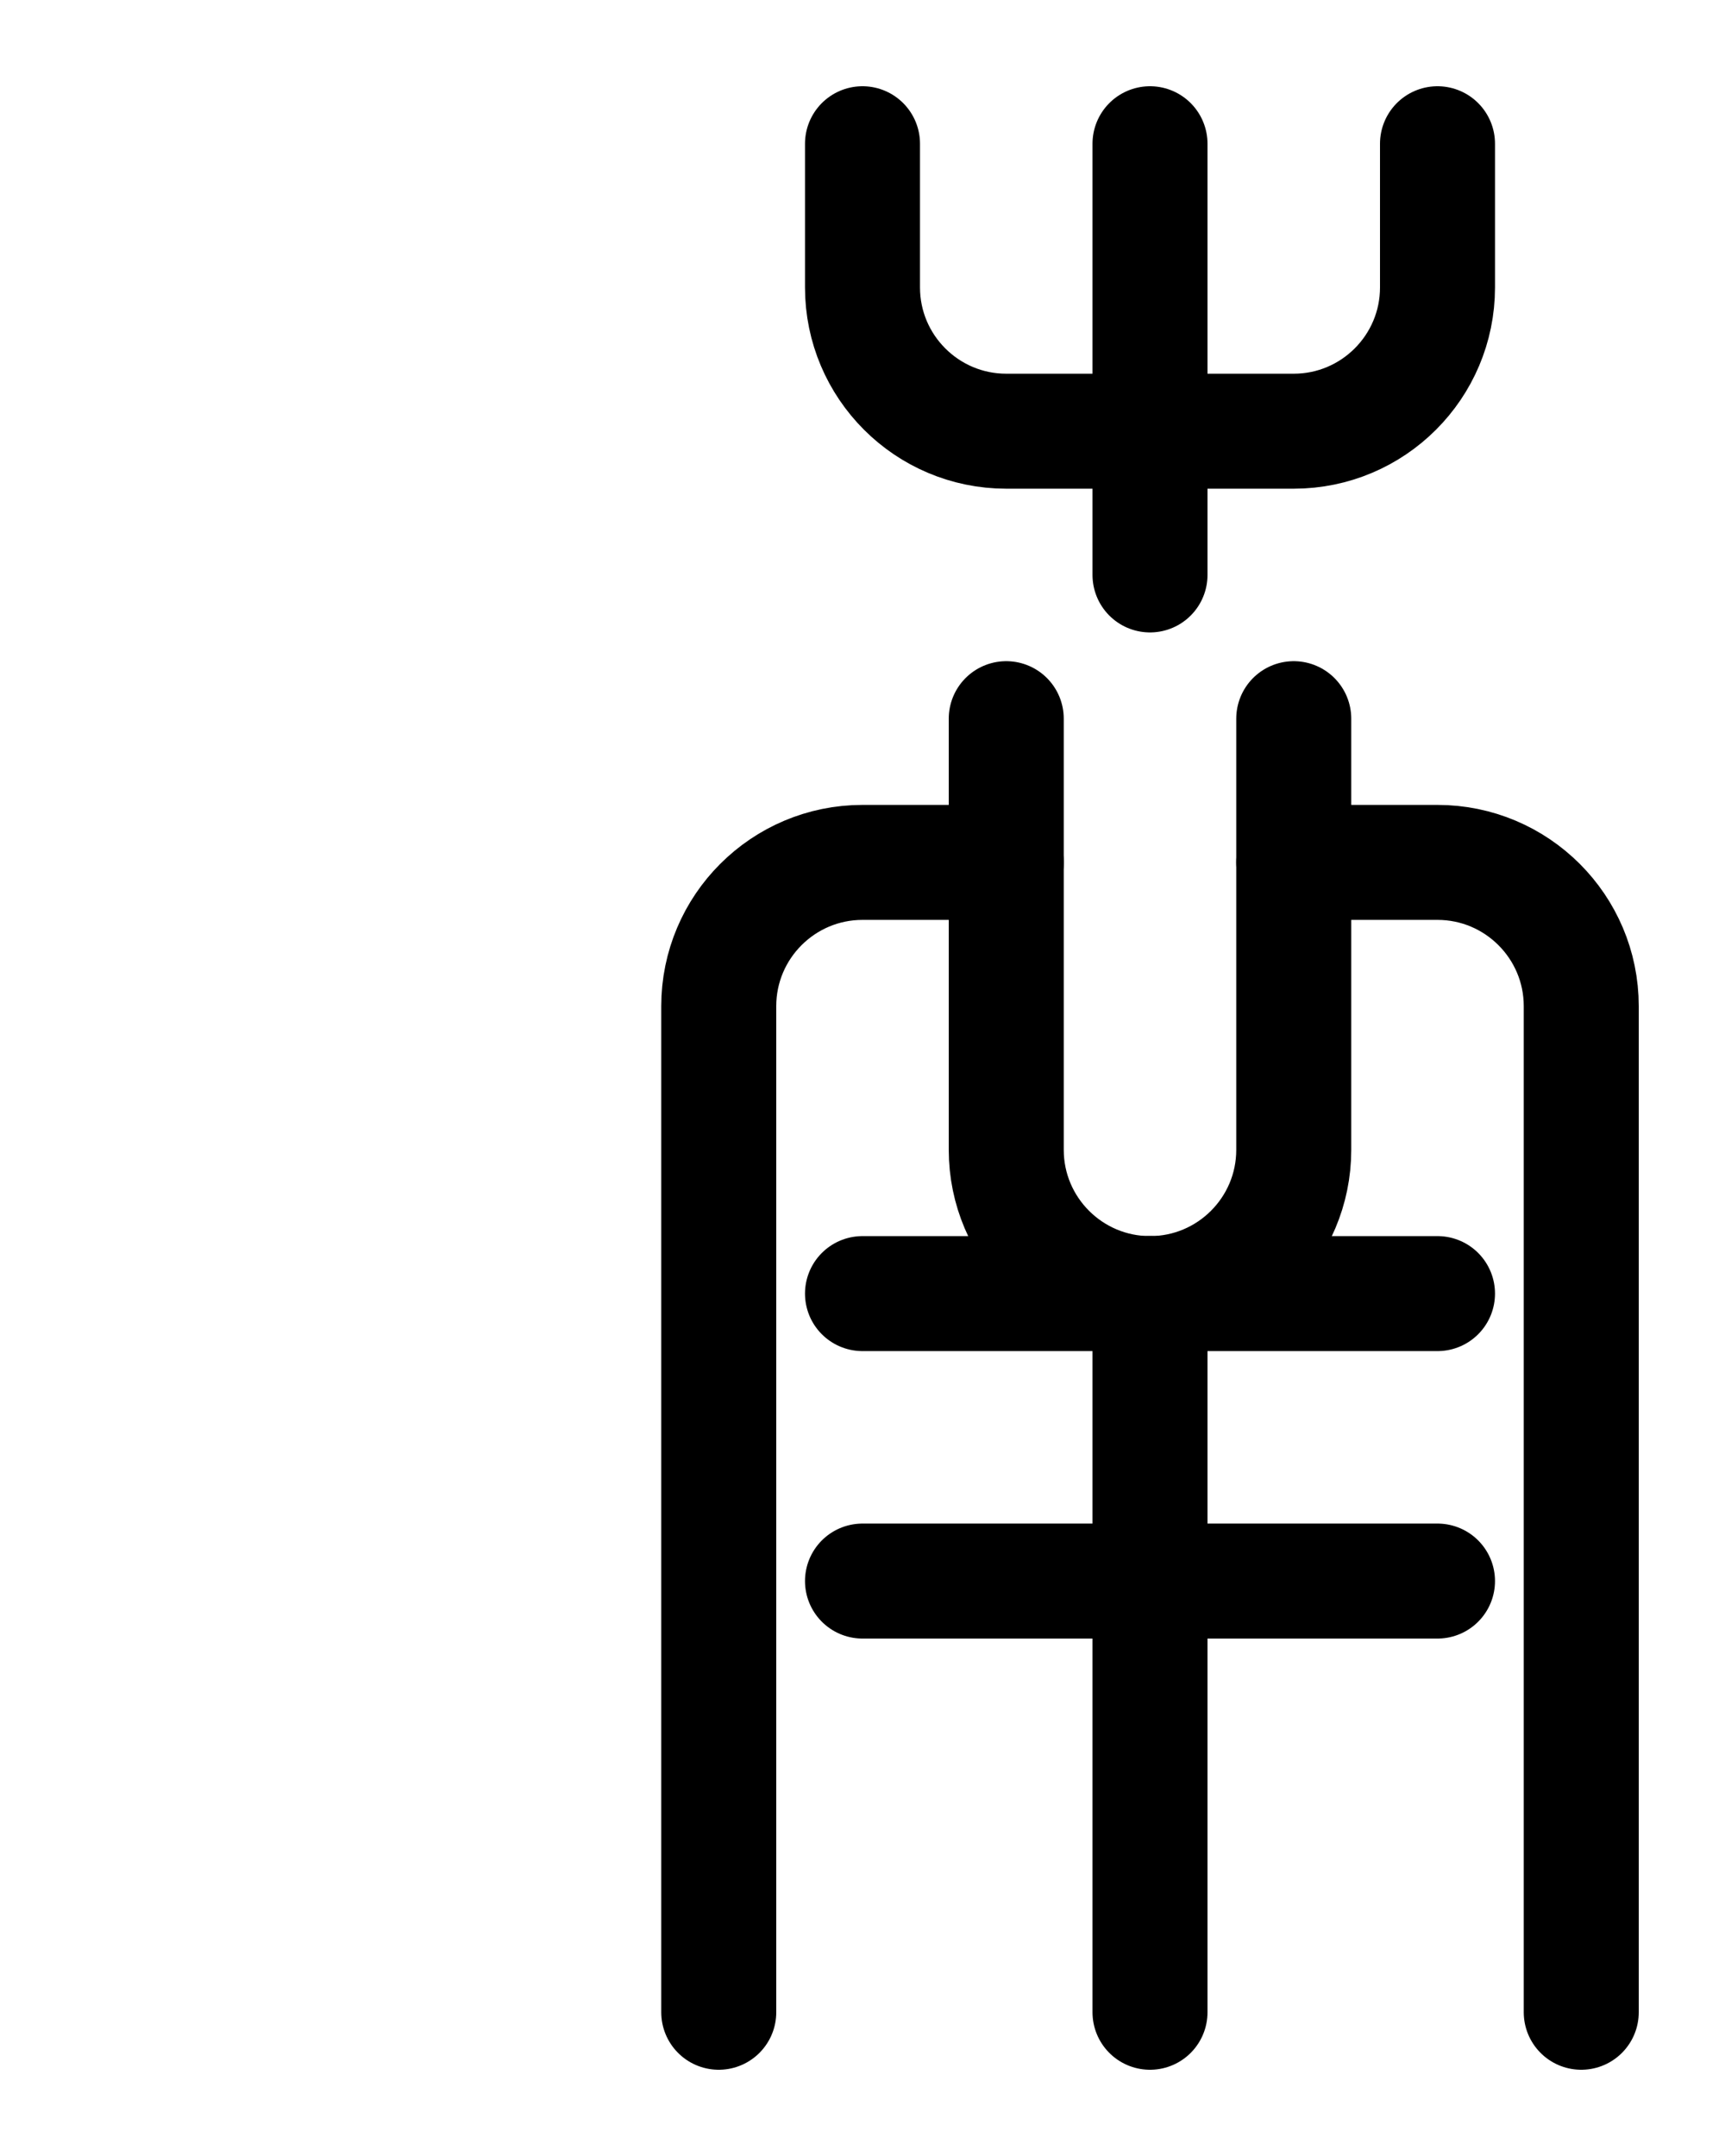 <?xml version="1.0" encoding="utf-8"?>
<!-- Generator: Adobe Illustrator 26.0.0, SVG Export Plug-In . SVG Version: 6.00 Build 0)  -->
<svg version="1.1" id="图层_1" xmlns="http://www.w3.org/2000/svg" xmlns:xlink="http://www.w3.org/1999/xlink" x="0px" y="0px"
	 viewBox="0 0 720 900" style="enable-background:new 0 0 720 900;" xml:space="preserve">
<style type="text/css">
	.st0{fill:none;stroke:#000000;stroke-width:48;stroke-linecap:round;stroke-linejoin:round;stroke-miterlimit:10;}
</style>
<path class="st0" d="M420,360h-60c-33.1,0-60,26.9-60,60v420"/>
<line class="st0" x1="360" y1="540" x2="600" y2="540"/>
<path class="st0" d="M540,300v180c0,33.1-26.9,60-60,60s-60-26.9-60-60V300"/>
<line class="st0" x1="360" y1="660" x2="600" y2="660"/>
<path class="st0" d="M540,360h60c33.1,0,60,26.9,60,60v420"/>
<line class="st0" x1="480" y1="540" x2="480" y2="840"/>
<path class="st0" d="M360,60v60c0,33.1,26.9,60,60,60h120c33.1,0,60-26.9,60-60V60"/>
<line class="st0" x1="480" y1="60" x2="480" y2="240"/>
</svg>
